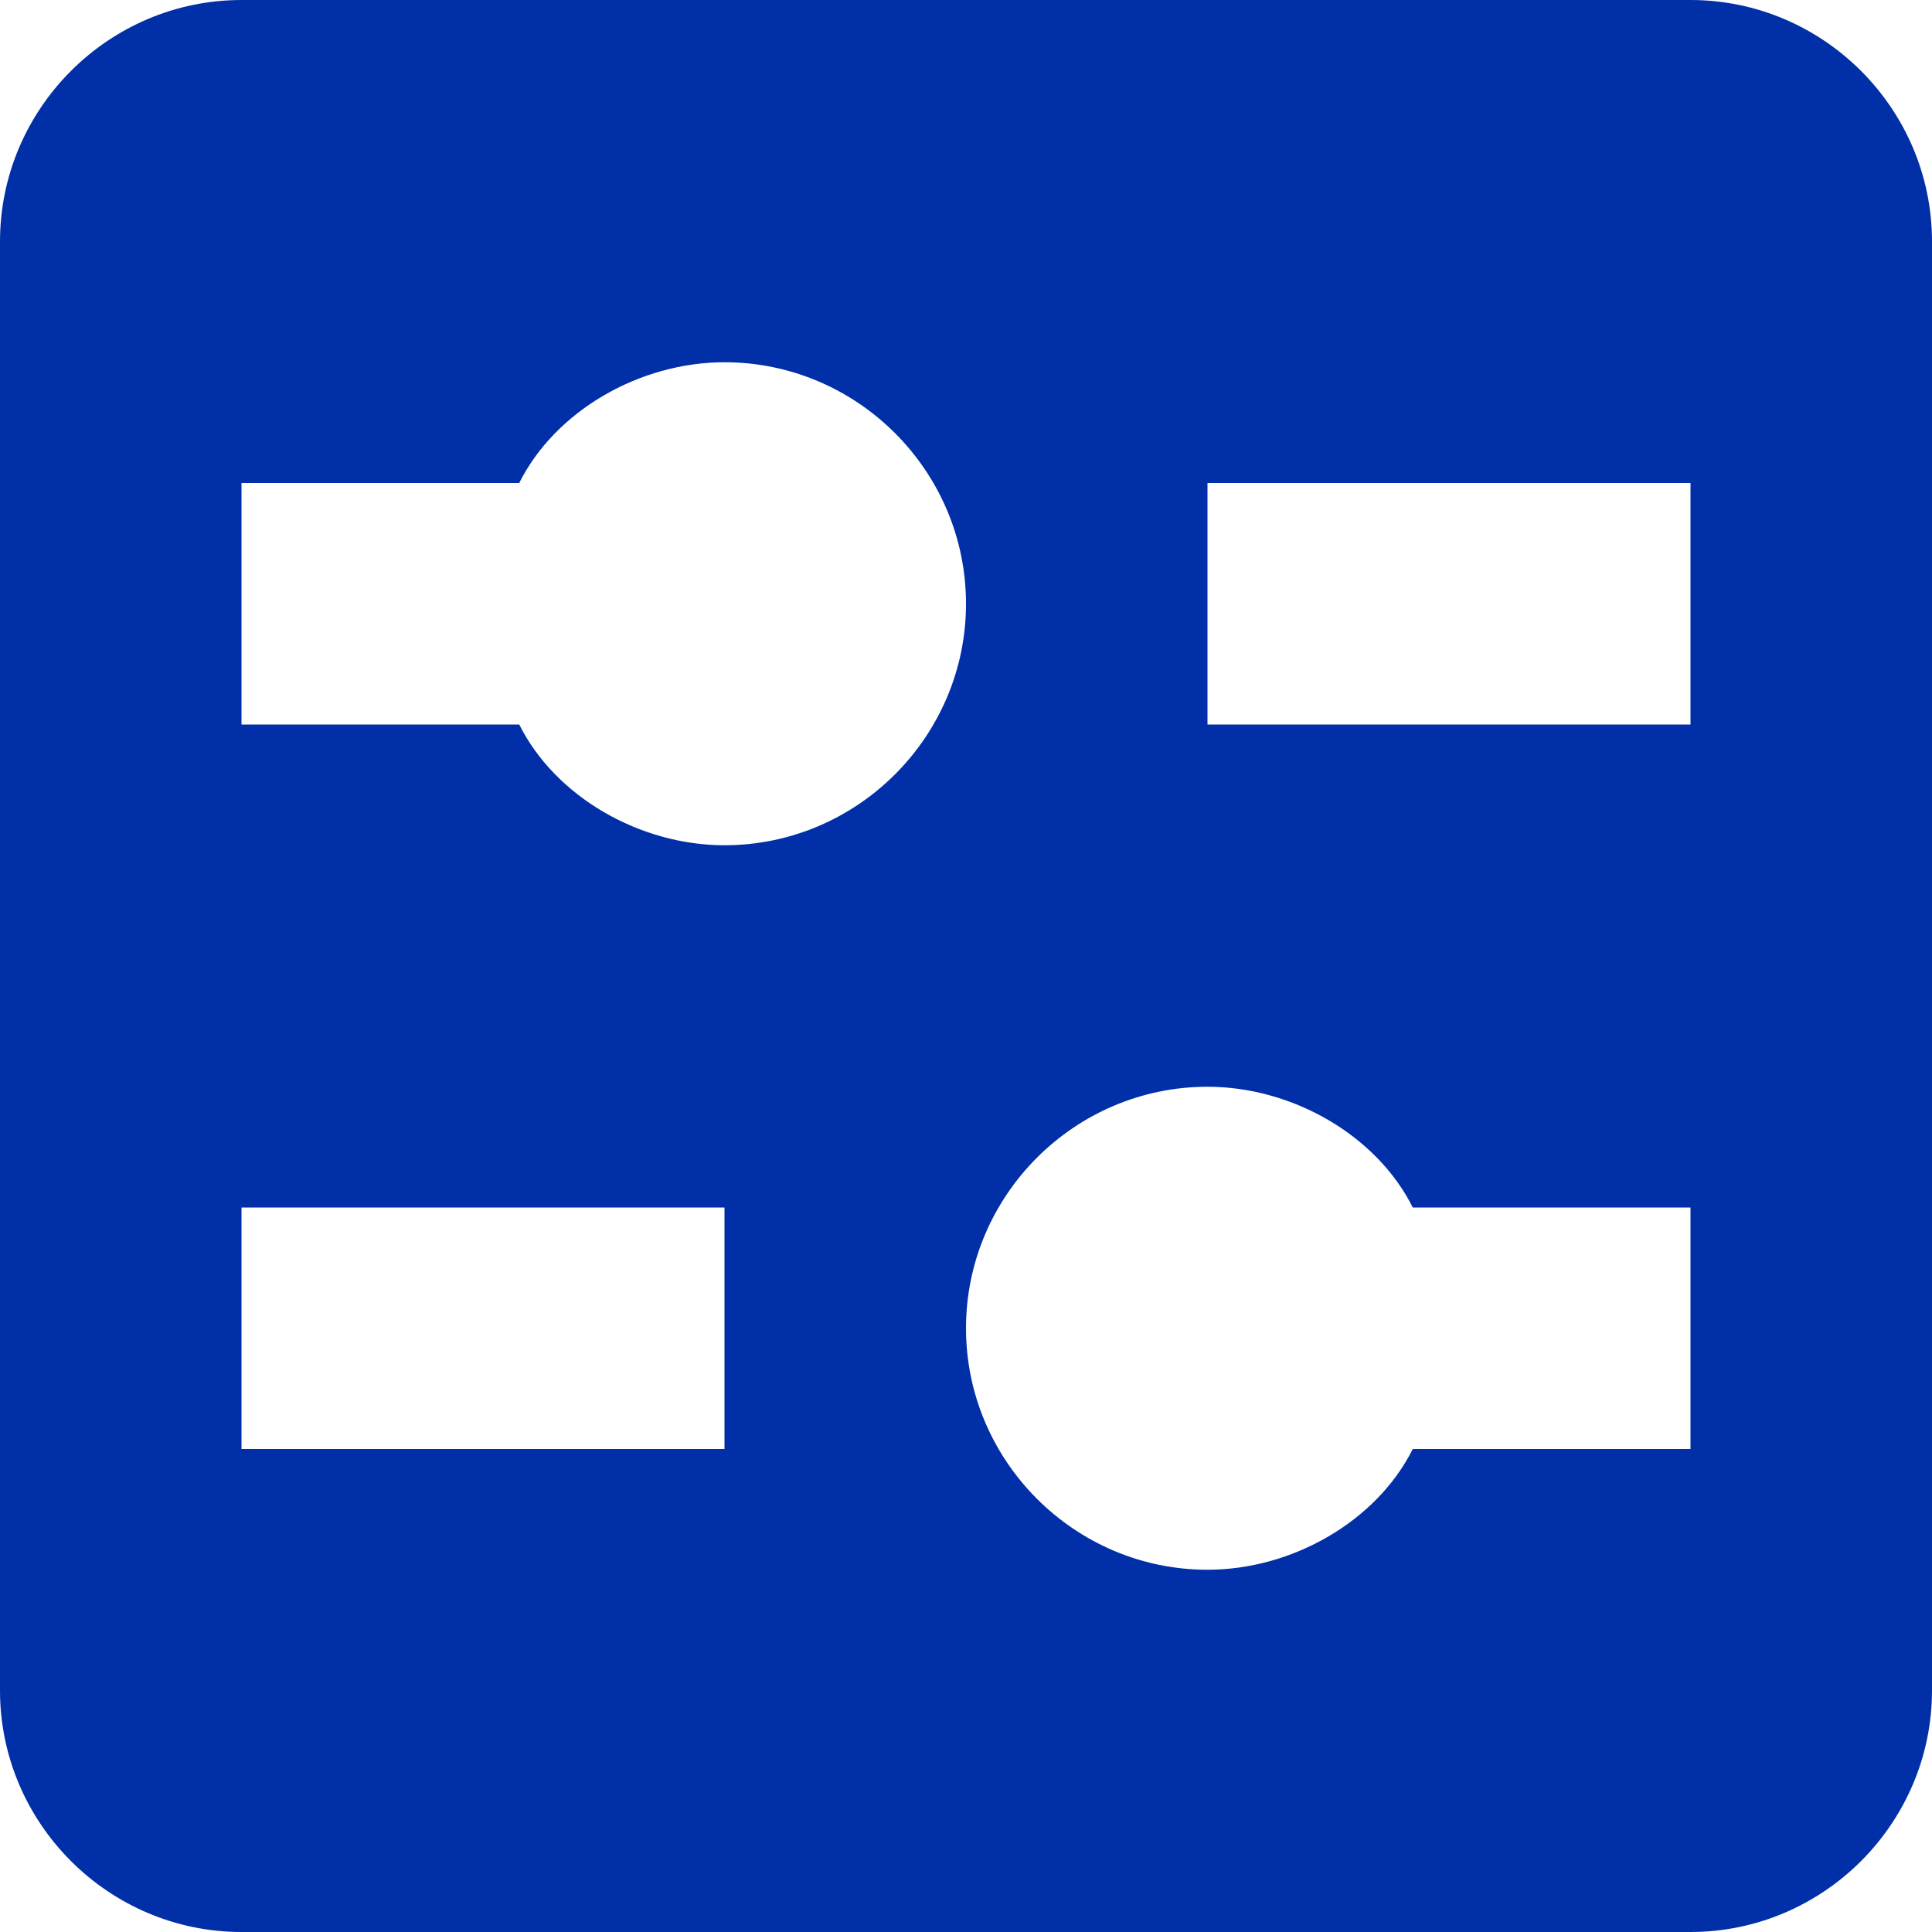 <?xml version="1.0" encoding="UTF-8"?>
<svg width="16px" height="16px" viewBox="0 0 16 16" version="1.1" xmlns="http://www.w3.org/2000/svg" xmlns:xlink="http://www.w3.org/1999/xlink">
    <title>Icon/Cards</title>
    <g id="Page-1---New-version-Copy" stroke="none" stroke-width="1" fill="none" fill-rule="evenodd">
        <g id="KrispyKreme---single-select-edit" transform="translate(-1107, -220)" fill="#002FA7">
            <g id="Group" transform="translate(167, 184)">
                <g id="Section-actions" transform="translate(0, 1)">
                    <g id="Table-Actions" transform="translate(888, 31)">
                        <g id="Icon/Cards" transform="translate(48, 0)">
                            <path d="M18,4 L6,4 C4.9,4 4,4.9 4,6 L4,18 C4,19.1 4.9,20 6,20 L18,20 C19.1,20 20,19.1 20,18 L20,6 C20,4.9 19.1,4 18,4 Z M10,16 L6,16 L6,14 L10,14 L10,16 Z M10,11 C9.3,11 8.6,10.6 8.3,10 L6,10 L6,8 L8.3,8 C8.6,7.4 9.3,7 10,7 C11.1,7 12,7.9 12,9 C12,10.1 11.1,11 10,11 Z M18,16 L15.7,16 C15.4,16.6 14.7,17 14,17 C12.9,17 12,16.1 12,15 C12,13.9 12.9,13 14,13 C14.7,13 15.4,13.4 15.7,14 L18,14 L18,16 Z M18,10 L14,10 L14,8 L18,8 L18,10 Z" id="Fill"></path>
                        </g>
                    </g>
                </g>
            </g>
        </g>
    </g>
</svg>